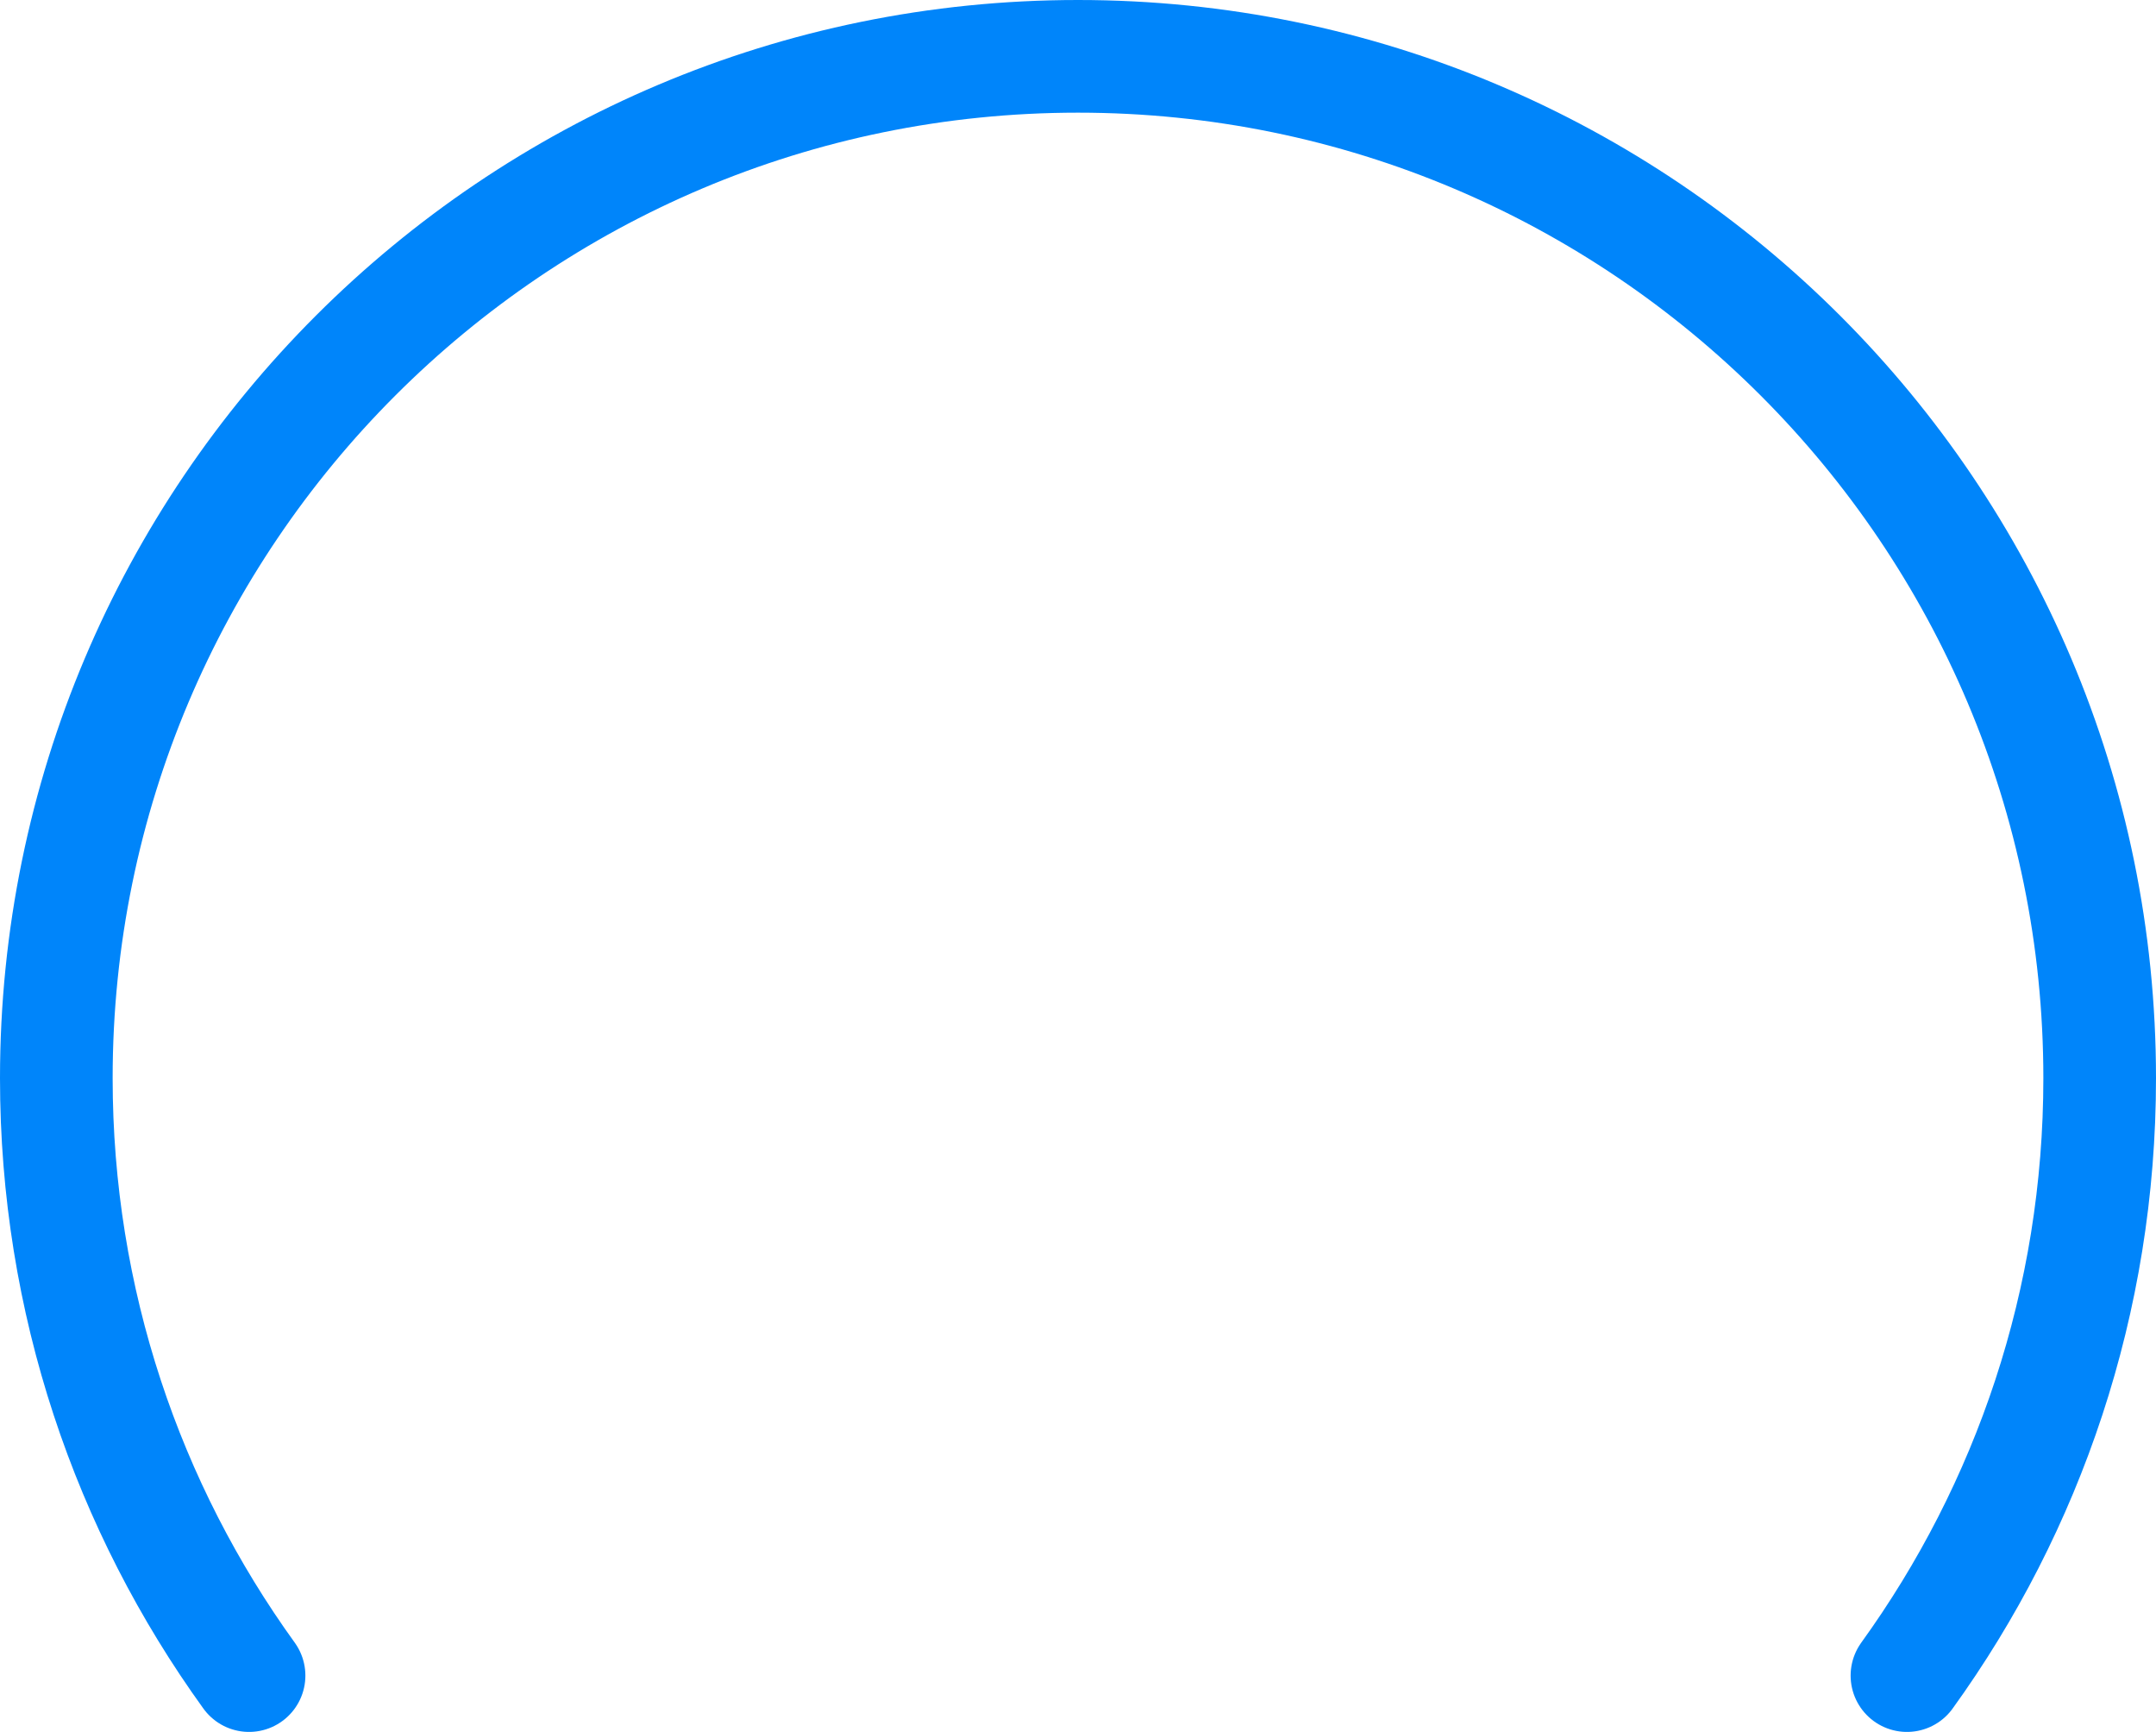 <?xml version="1.0" encoding="UTF-8"?>
<svg id="Layer_1" data-name="Layer 1" xmlns="http://www.w3.org/2000/svg" viewBox="0 0 957 768.63">
  <defs>
    <style>
      .cls-1 {
        fill: none;
        stroke: #0085fa;
        stroke-linecap: round;
        stroke-miterlimit: 10;
        stroke-width: 50px;
      }
    </style>
  </defs>
  <path class="cls-1" d="M110.55,743.63c-53.83-74.56-85.55-166.14-85.55-265.13C25,228.04,228.04,25,478.5,25s453.5,203.04,453.5,453.5c0,98.99-31.72,190.57-85.55,265.13"/>
</svg>